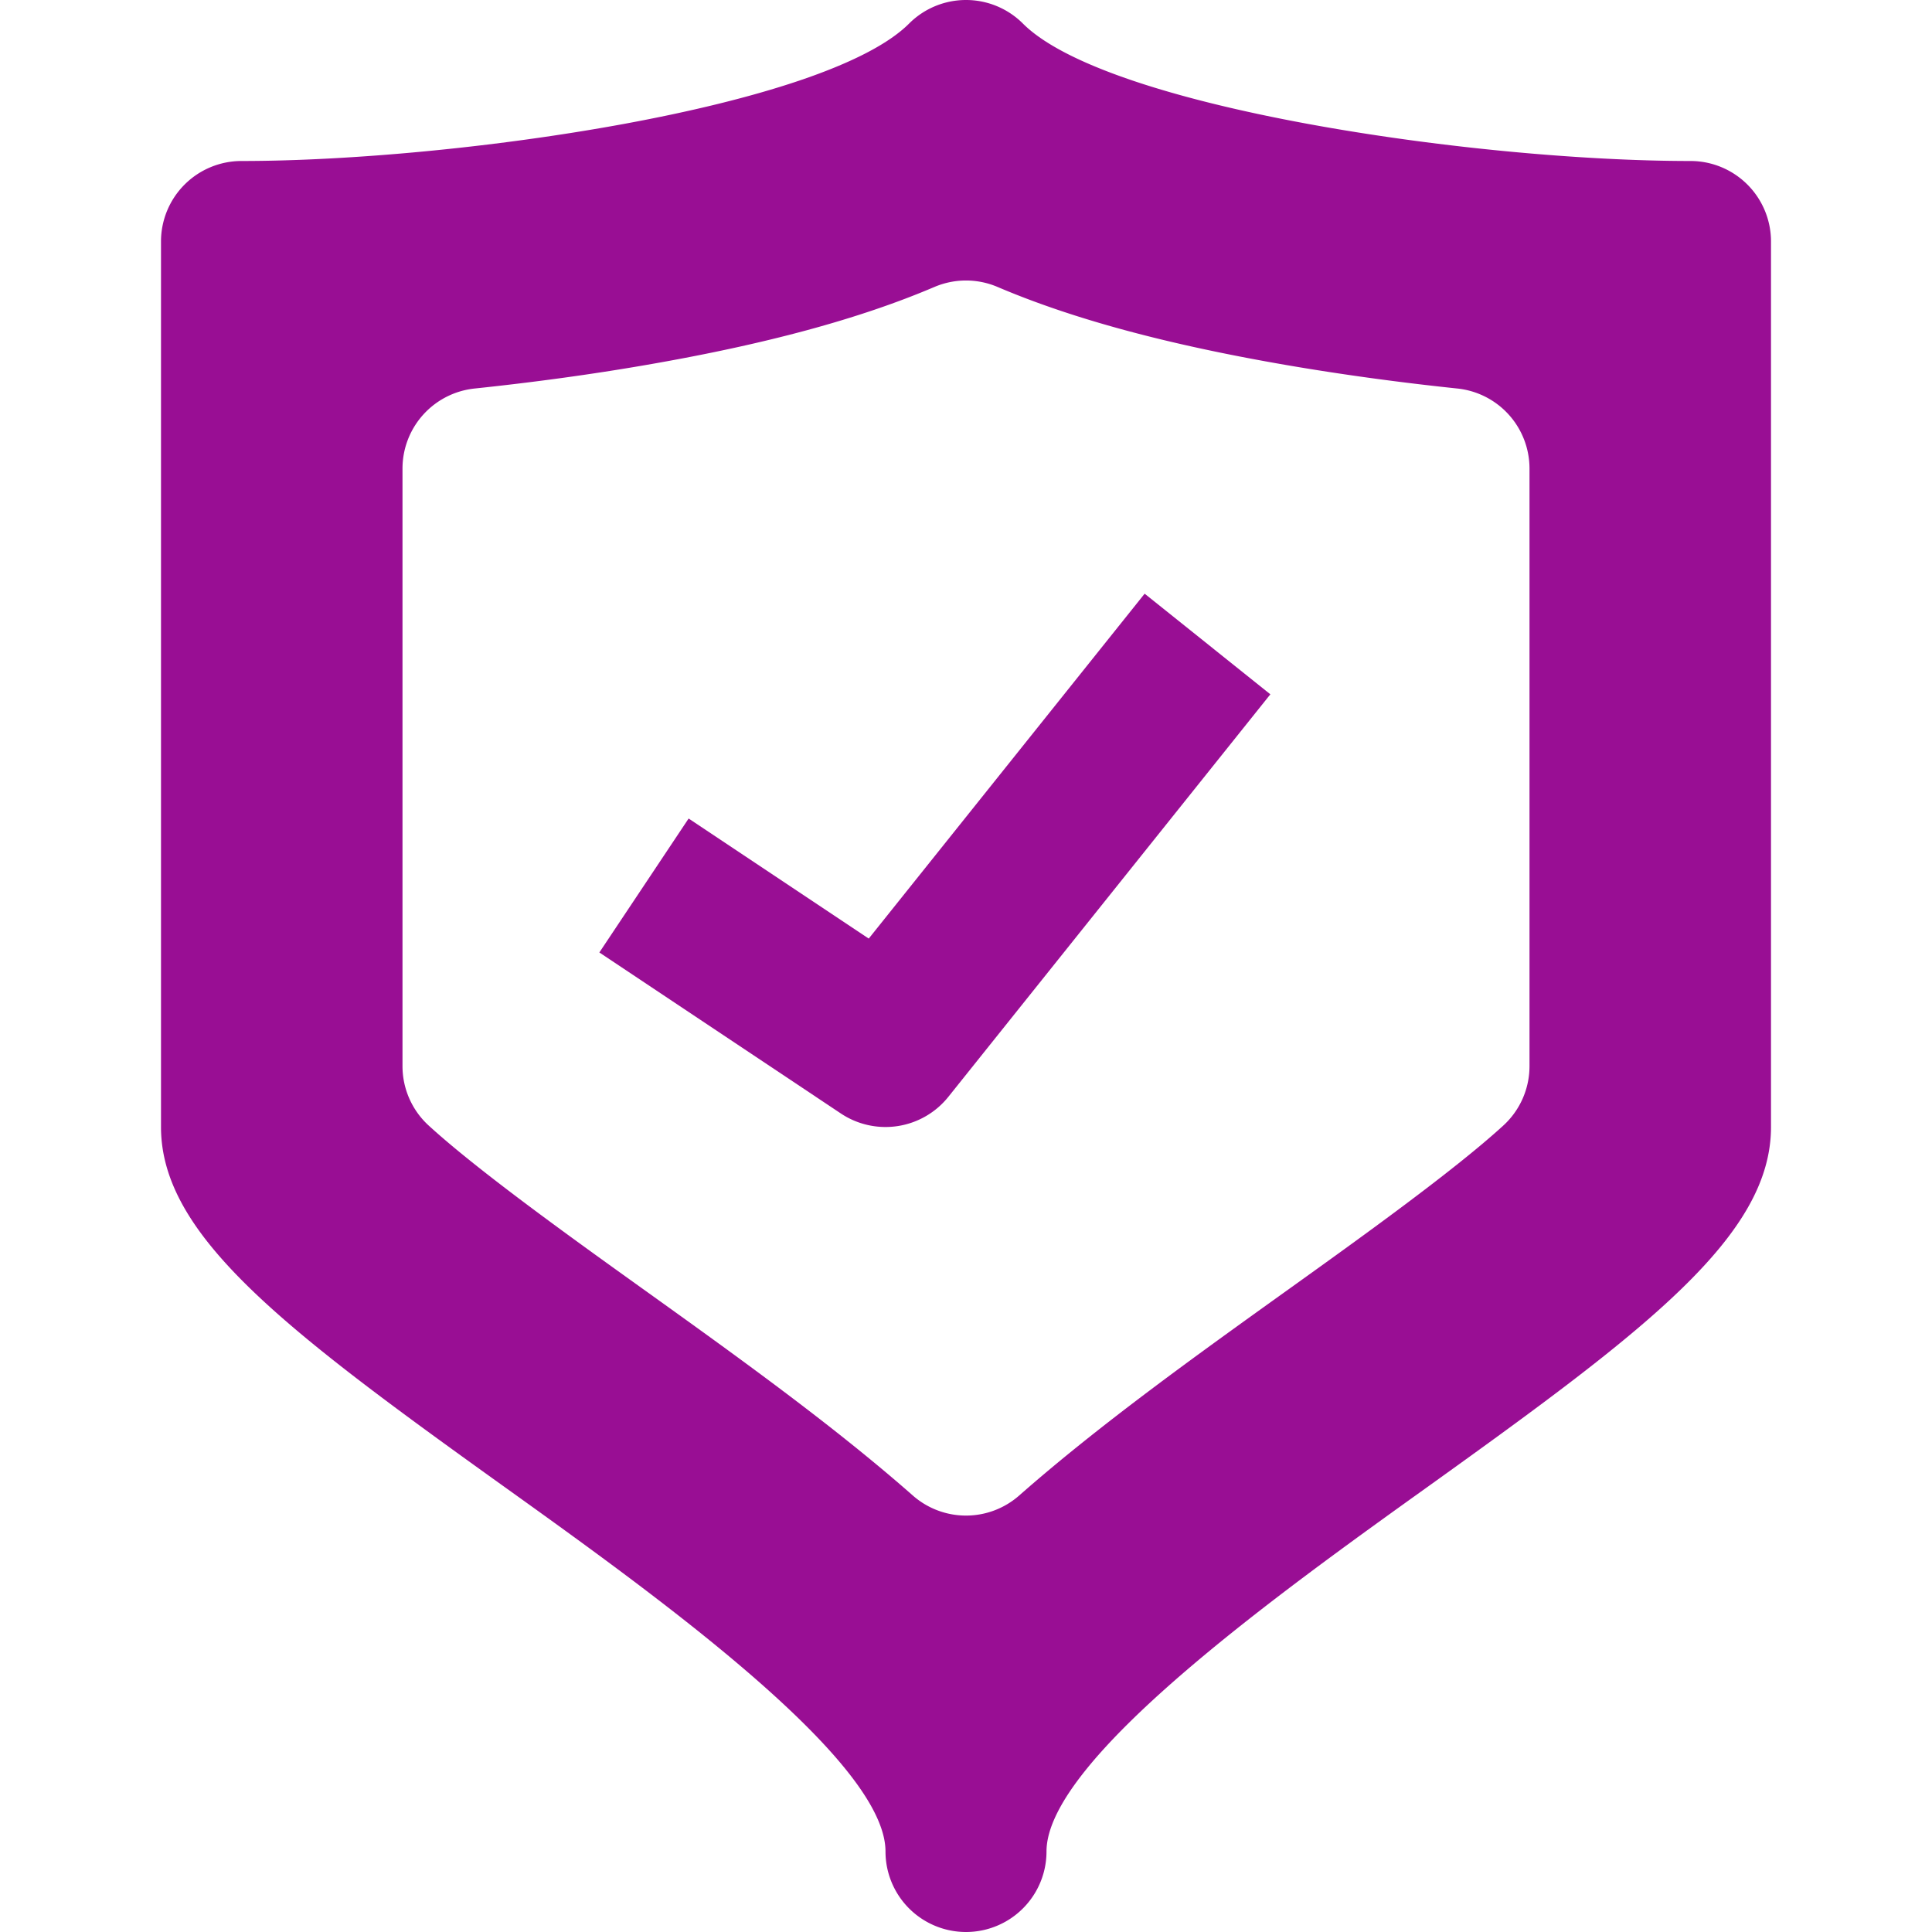 <svg height="512" viewBox="0 0 192 192" width="512" xmlns="http://www.w3.org/2000/svg"><g id="_21-reliable" data-name="21-reliable"><g id="Glyph"><path d="m168 16c-21.482 0-58.006-5.32-66.343-13.657a8 8 0 0 0 -11.314 0c-8.337 8.337-44.861 13.657-66.343 13.657a8 8 0 0 0 -8 8v88c0 10.776 12.25 20.08 33.9 35.6 15.174 10.868 38.1 27.3 38.1 36.4a8 8 0 0 0 16 0c0-9.1 22.926-25.532 38.1-36.4 21.65-15.52 33.9-24.824 33.9-35.6v-88a8 8 0 0 0 -8-8zm-16 89.953a8 8 0 0 1 -2.6 5.9c-4.942 4.523-14.384 11.29-21.278 16.23-9.254 6.632-18.819 13.485-26.838 20.54a8 8 0 0 1 -10.568 0c-8.019-7.055-17.584-13.908-26.833-20.536-6.9-4.944-16.341-11.711-21.283-16.234a8 8 0 0 1 -2.6-5.9v-59.386a8 8 0 0 1 7.164-7.956c5.871-.617 11.609-1.4 17.055-2.343 11.82-2.039 21.19-4.574 28.644-7.751a8 8 0 0 1 6.274 0c7.454 3.177 16.824 5.712 28.645 7.751 5.445.938 11.183 1.726 17.054 2.343a8 8 0 0 1 7.164 7.956z" fill="#990e94"/><path d="m86.335 93.275-17.9-11.931-8.872 13.312 24 16a8 8 0 0 0 10.684-1.656l32-40-12.494-10z" fill="#990e94"/></g></g></svg>